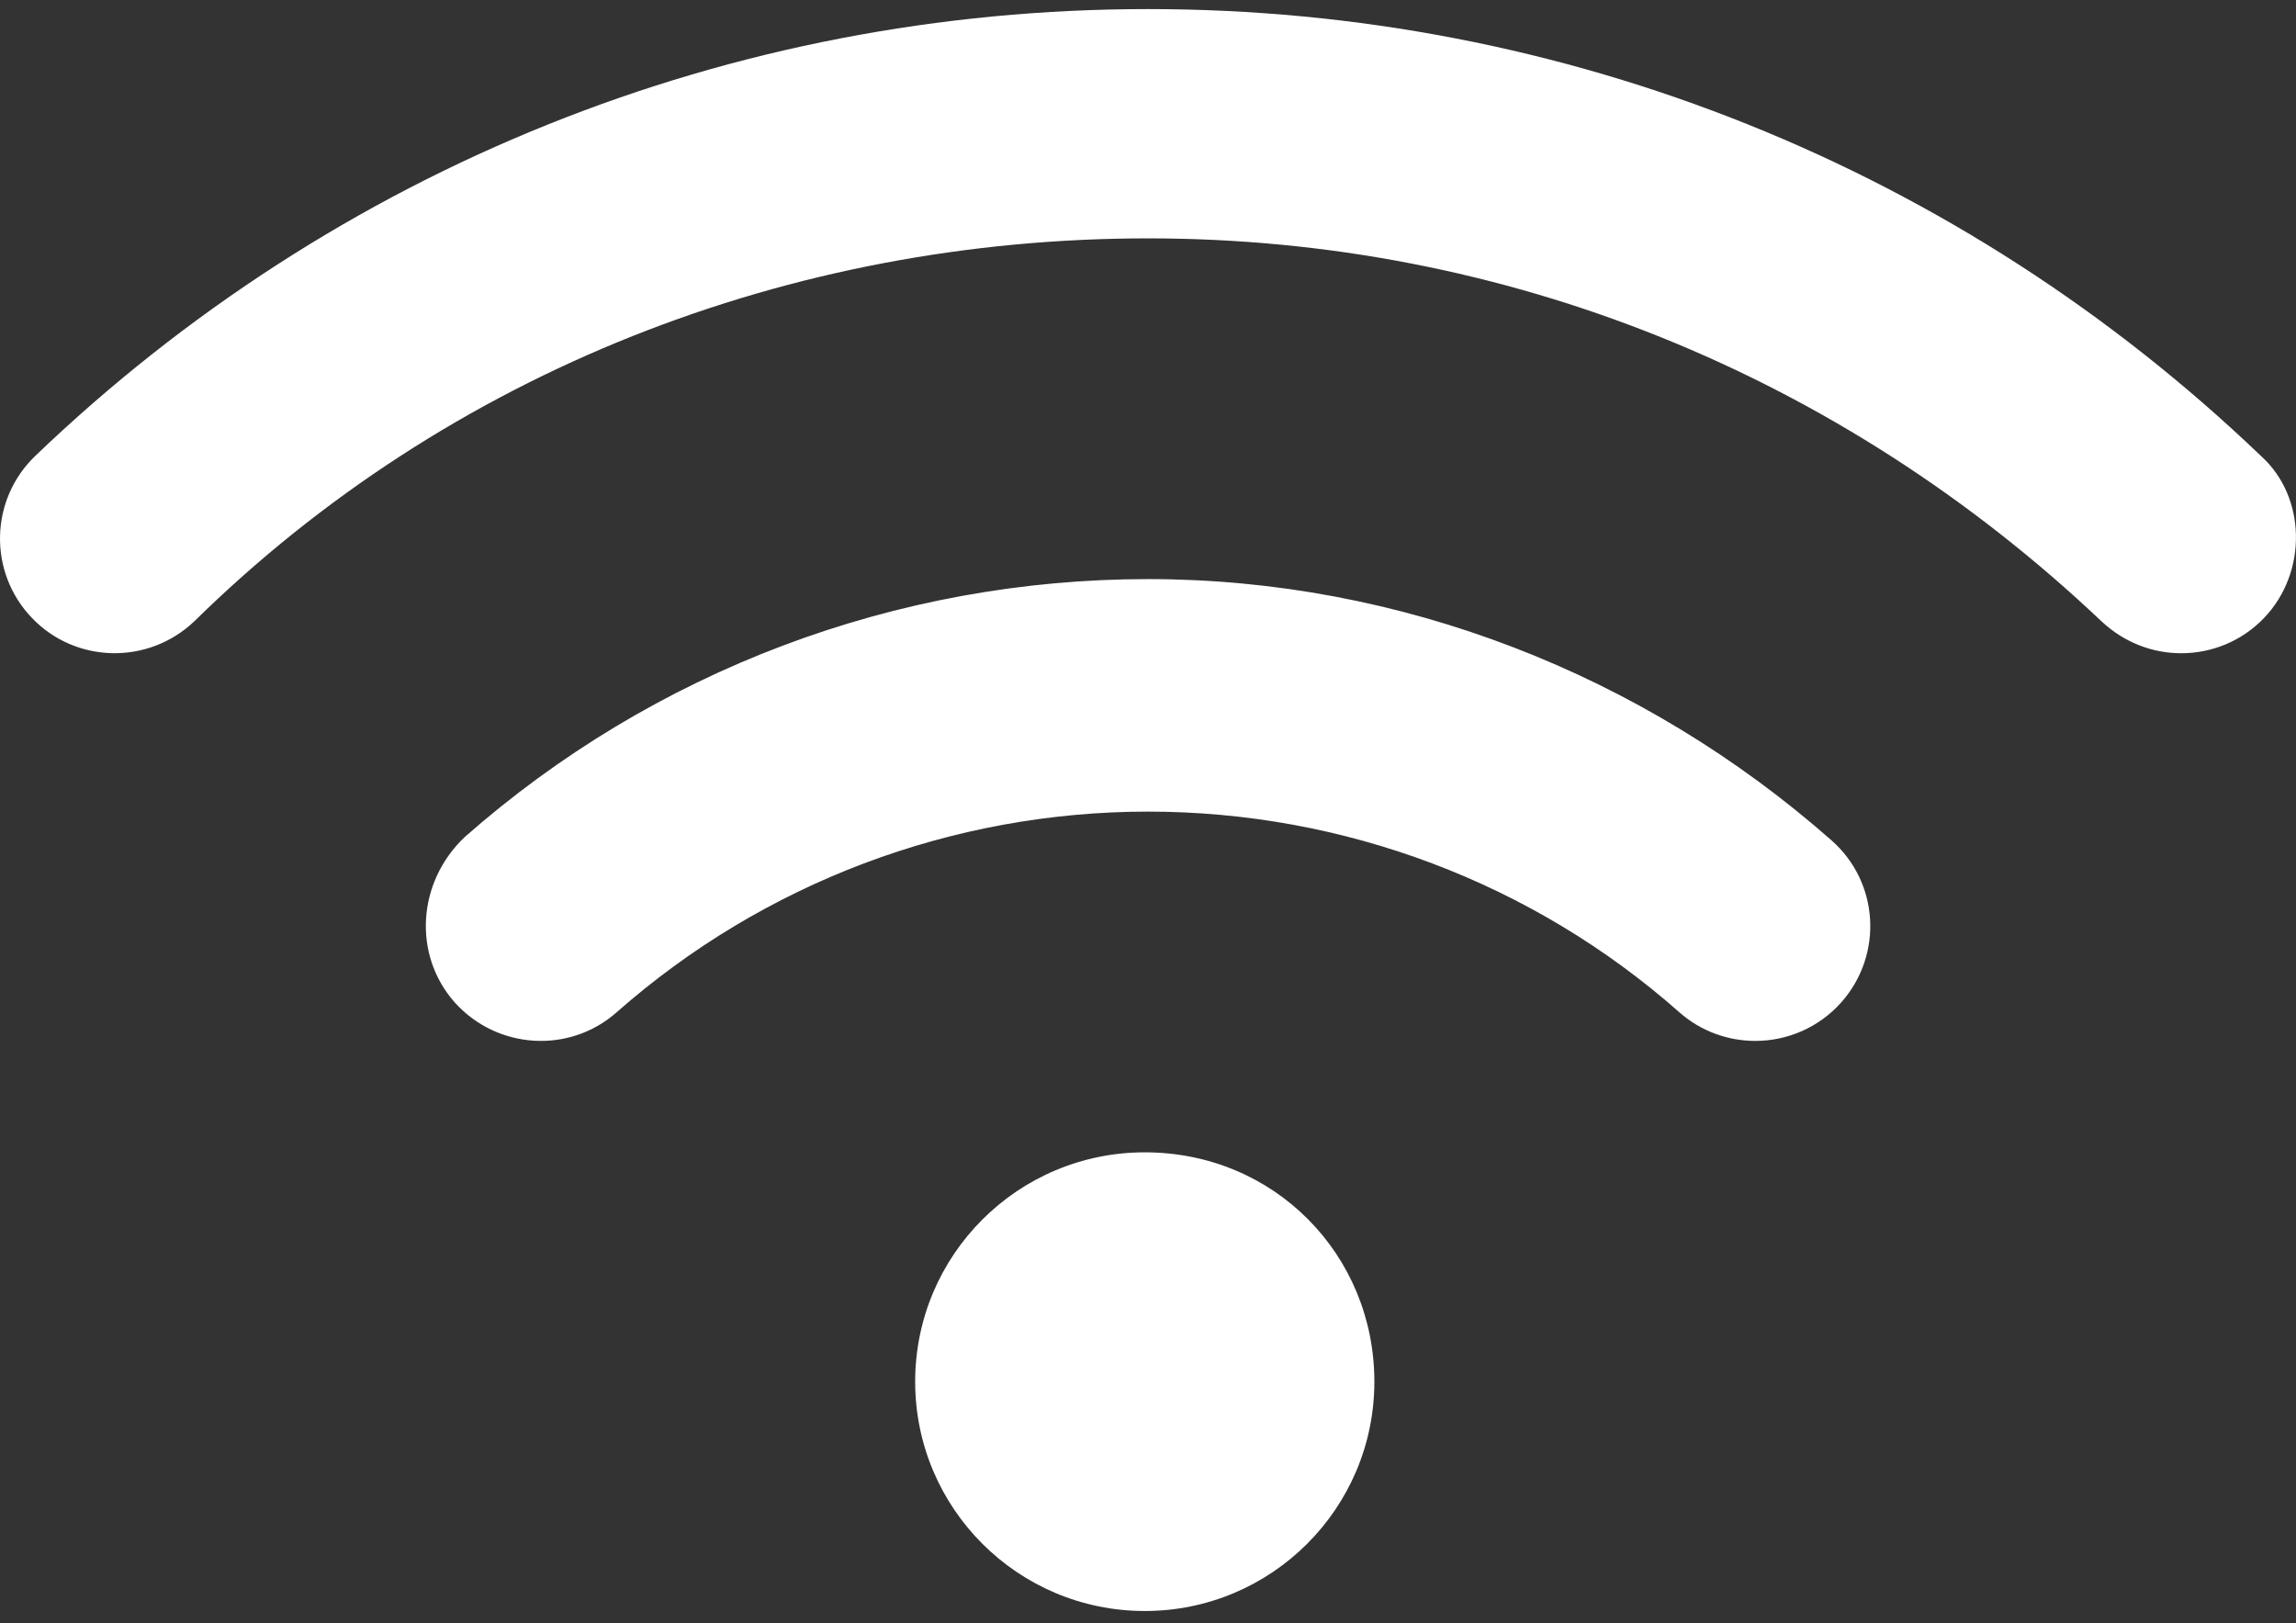 <svg width="174" height="123" viewBox="0 0 174 123" fill="none" xmlns="http://www.w3.org/2000/svg">
<rect x="0" y="0" width="174" height="123" fill="#333333" stroke="none"/>
<path d="M86.755 87.318C77.144 87.318 69.355 95.099 69.355 104.696C69.355 114.293 77.147 122.074 86.755 122.074C96.363 122.074 104.155 114.293 104.155 104.696C104.155 95.099 96.597 87.318 86.755 87.318ZM87 43.881C67.901 43.881 49.508 50.831 35.208 63.436C31.619 66.848 31.266 72.332 34.447 75.943C37.655 79.527 43.147 79.879 46.735 76.703C57.855 66.903 72.156 61.5 87 61.5C101.844 61.5 116.172 66.897 127.265 76.703C128.923 78.169 130.989 78.875 133.028 78.875C135.433 78.875 137.83 77.882 139.553 75.94C142.734 72.332 142.408 66.848 138.792 63.672C124.492 51.075 106.113 43.881 87 43.881ZM171.336 34.542C148.525 12.709 118.592 0.688 87 0.688C55.408 0.688 25.472 12.709 2.676 34.542C-0.79 37.867 -0.902 43.365 2.421 46.826C5.744 50.296 11.249 50.388 14.724 47.081C34.011 28.135 59.921 18.062 87 18.062C114.079 18.062 139.499 28.371 159.264 47.084C160.977 48.686 163.125 49.5 165.3 49.5C167.585 49.5 169.87 48.61 171.578 46.828C174.897 43.365 174.788 37.636 171.336 34.542Z" fill="white"/>
</svg>
